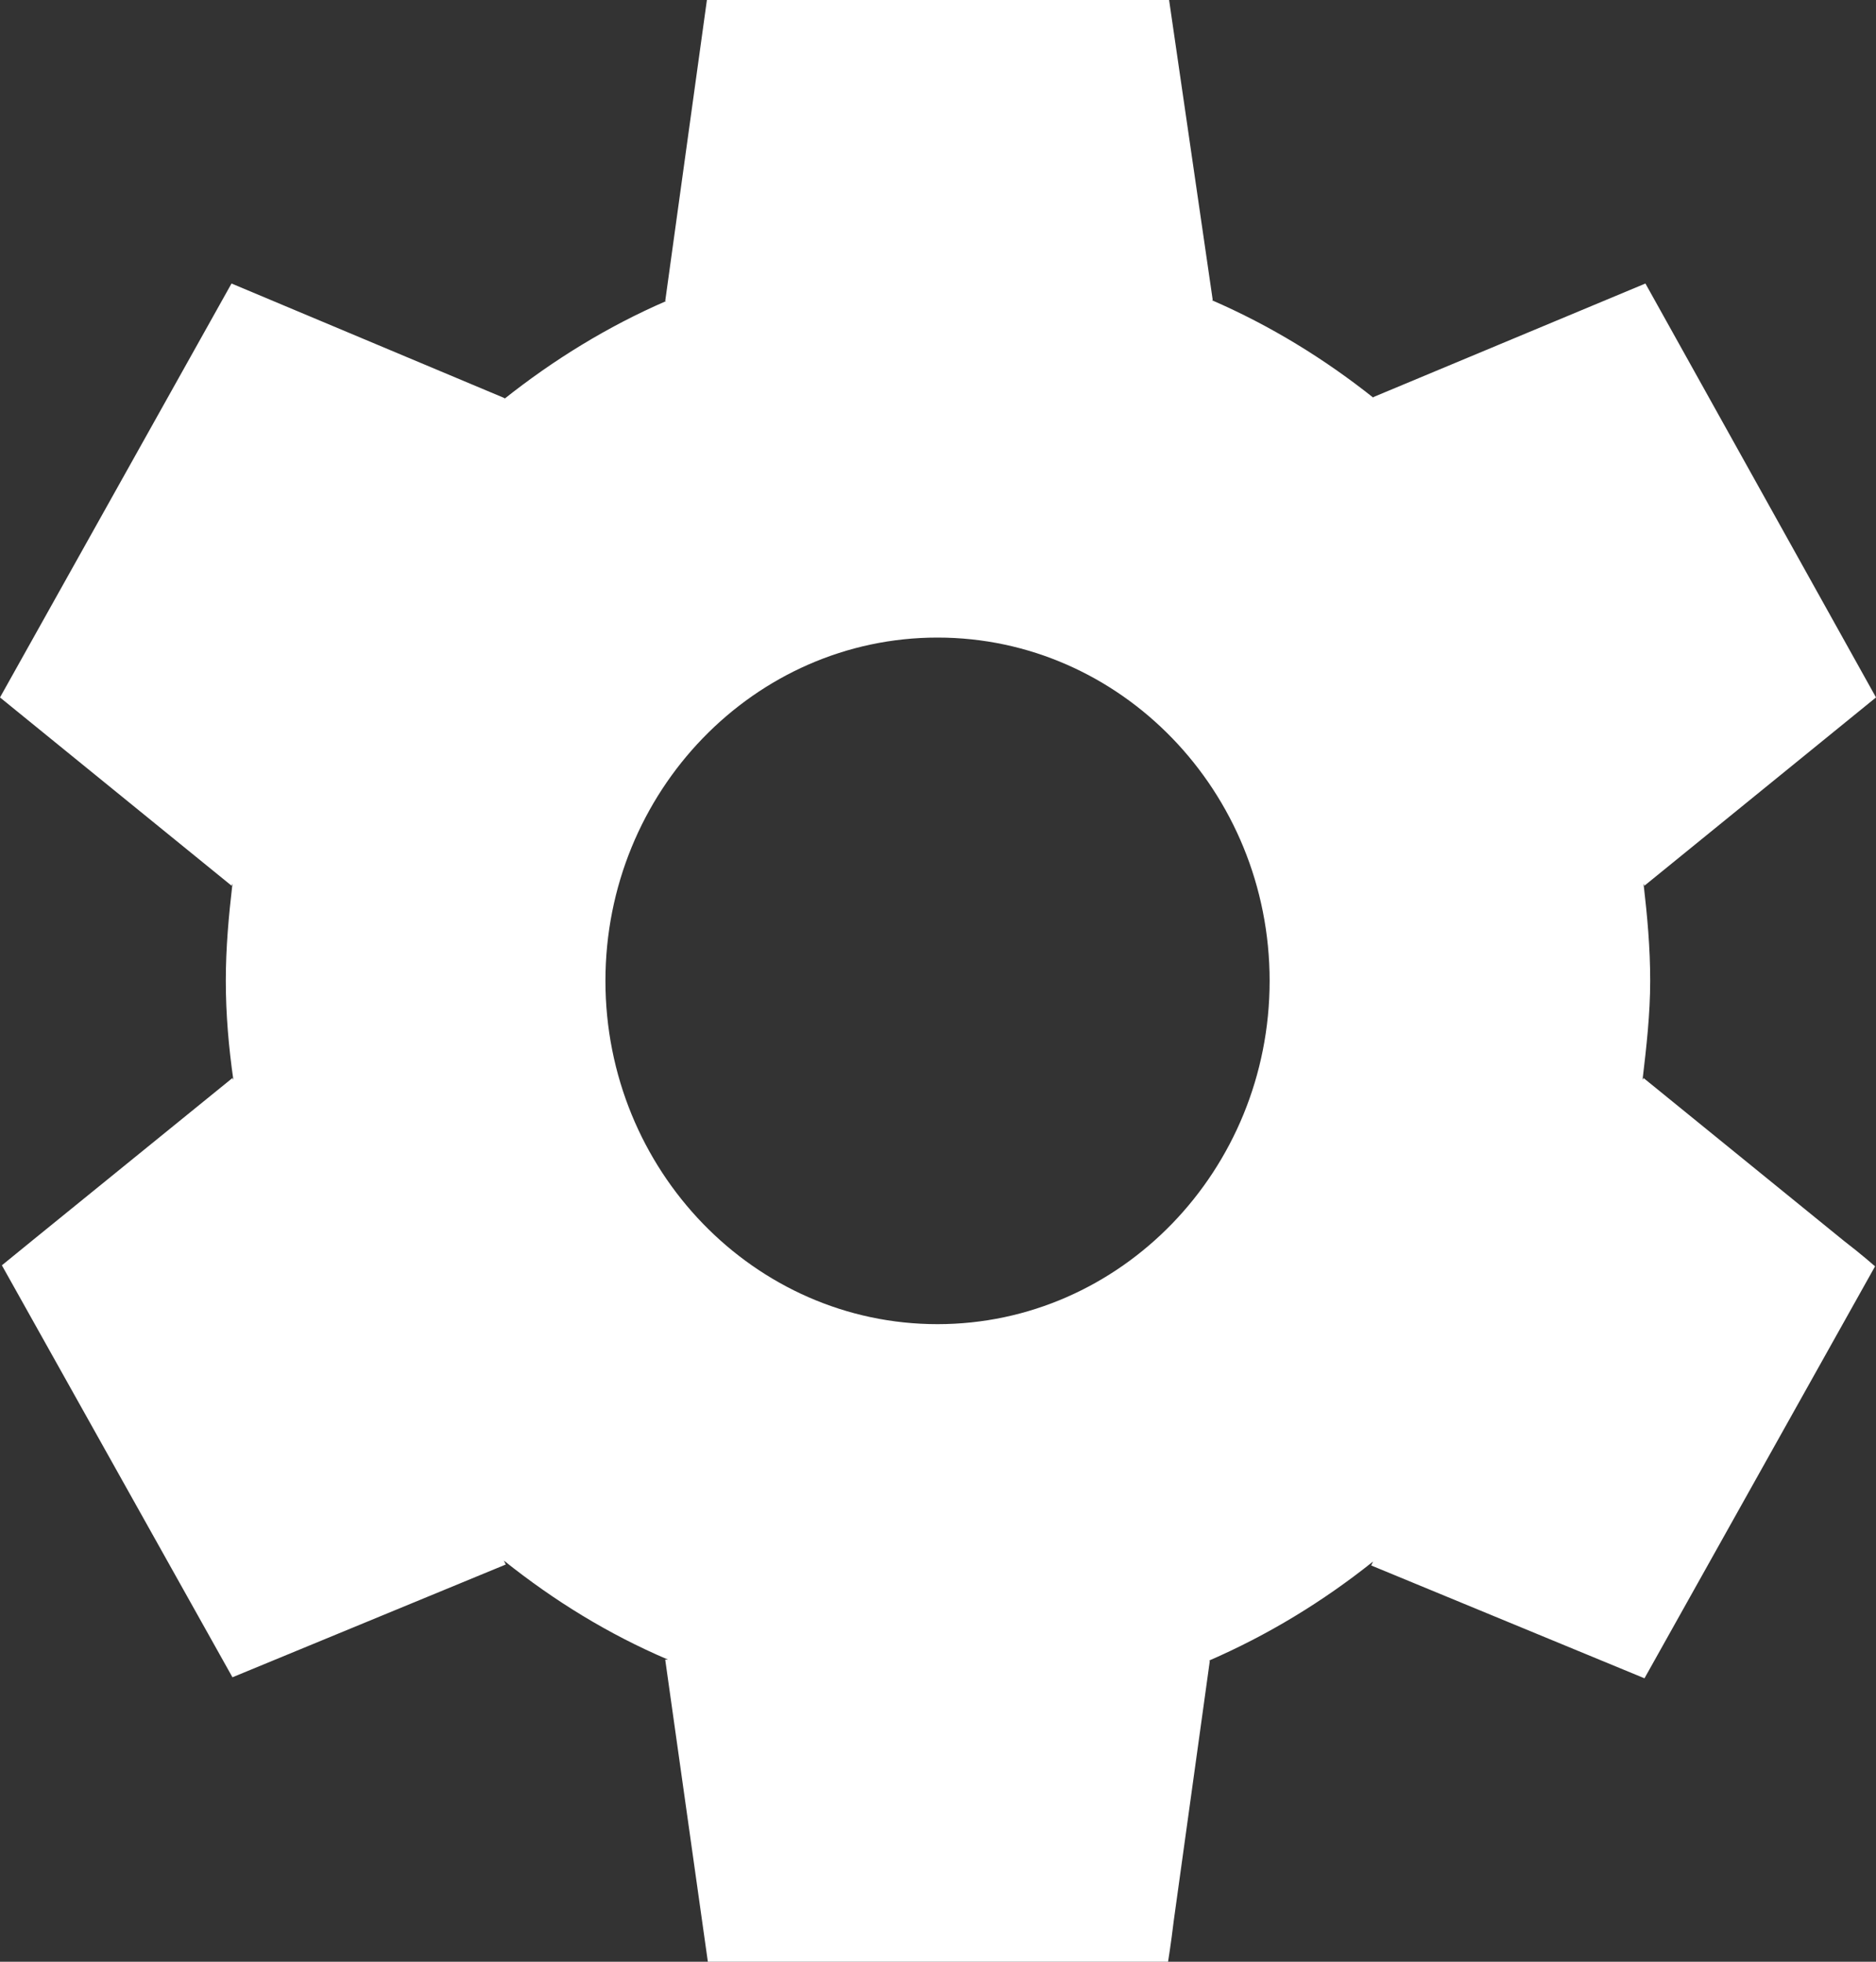 <svg width="22" height="23" viewBox="0 0 22 23" fill="none" xmlns="http://www.w3.org/2000/svg">
<rect x="0" y="0" width="22" height="23" fill="#333333" stroke="none"/>
<path d="M19.274 12.639L19.262 12.662C19.307 12.282 19.352 11.891 19.352 11.5C19.352 11.109 19.318 10.741 19.274 10.361L19.285 10.384L22 8.177L19.296 3.324L16.102 4.657L16.113 4.669C15.535 4.209 14.9 3.818 14.21 3.519H14.222L13.71 0H8.29L7.801 3.53H7.812C7.122 3.829 6.488 4.221 5.909 4.681L5.92 4.669L2.715 3.324L0 8.177L2.715 10.384L2.726 10.361C2.682 10.741 2.648 11.109 2.648 11.5C2.648 11.891 2.682 12.282 2.737 12.662L2.726 12.639L0.389 14.536L0.022 14.835L2.726 19.665L5.931 18.343L5.909 18.297C6.499 18.768 7.133 19.159 7.834 19.458H7.801L8.301 23H13.698C13.698 23 13.732 22.793 13.765 22.517L14.188 19.47H14.177C14.867 19.171 15.512 18.779 16.102 18.308L16.08 18.354L19.285 19.677L21.989 14.847C21.989 14.847 21.833 14.709 21.622 14.547L19.274 12.639ZM10.994 15.525C8.847 15.525 7.1 13.72 7.1 11.5C7.1 9.28 8.847 7.475 10.994 7.475C13.142 7.475 14.889 9.28 14.889 11.5C14.889 13.72 13.142 15.525 10.994 15.525Z" fill="white"/>
</svg>
